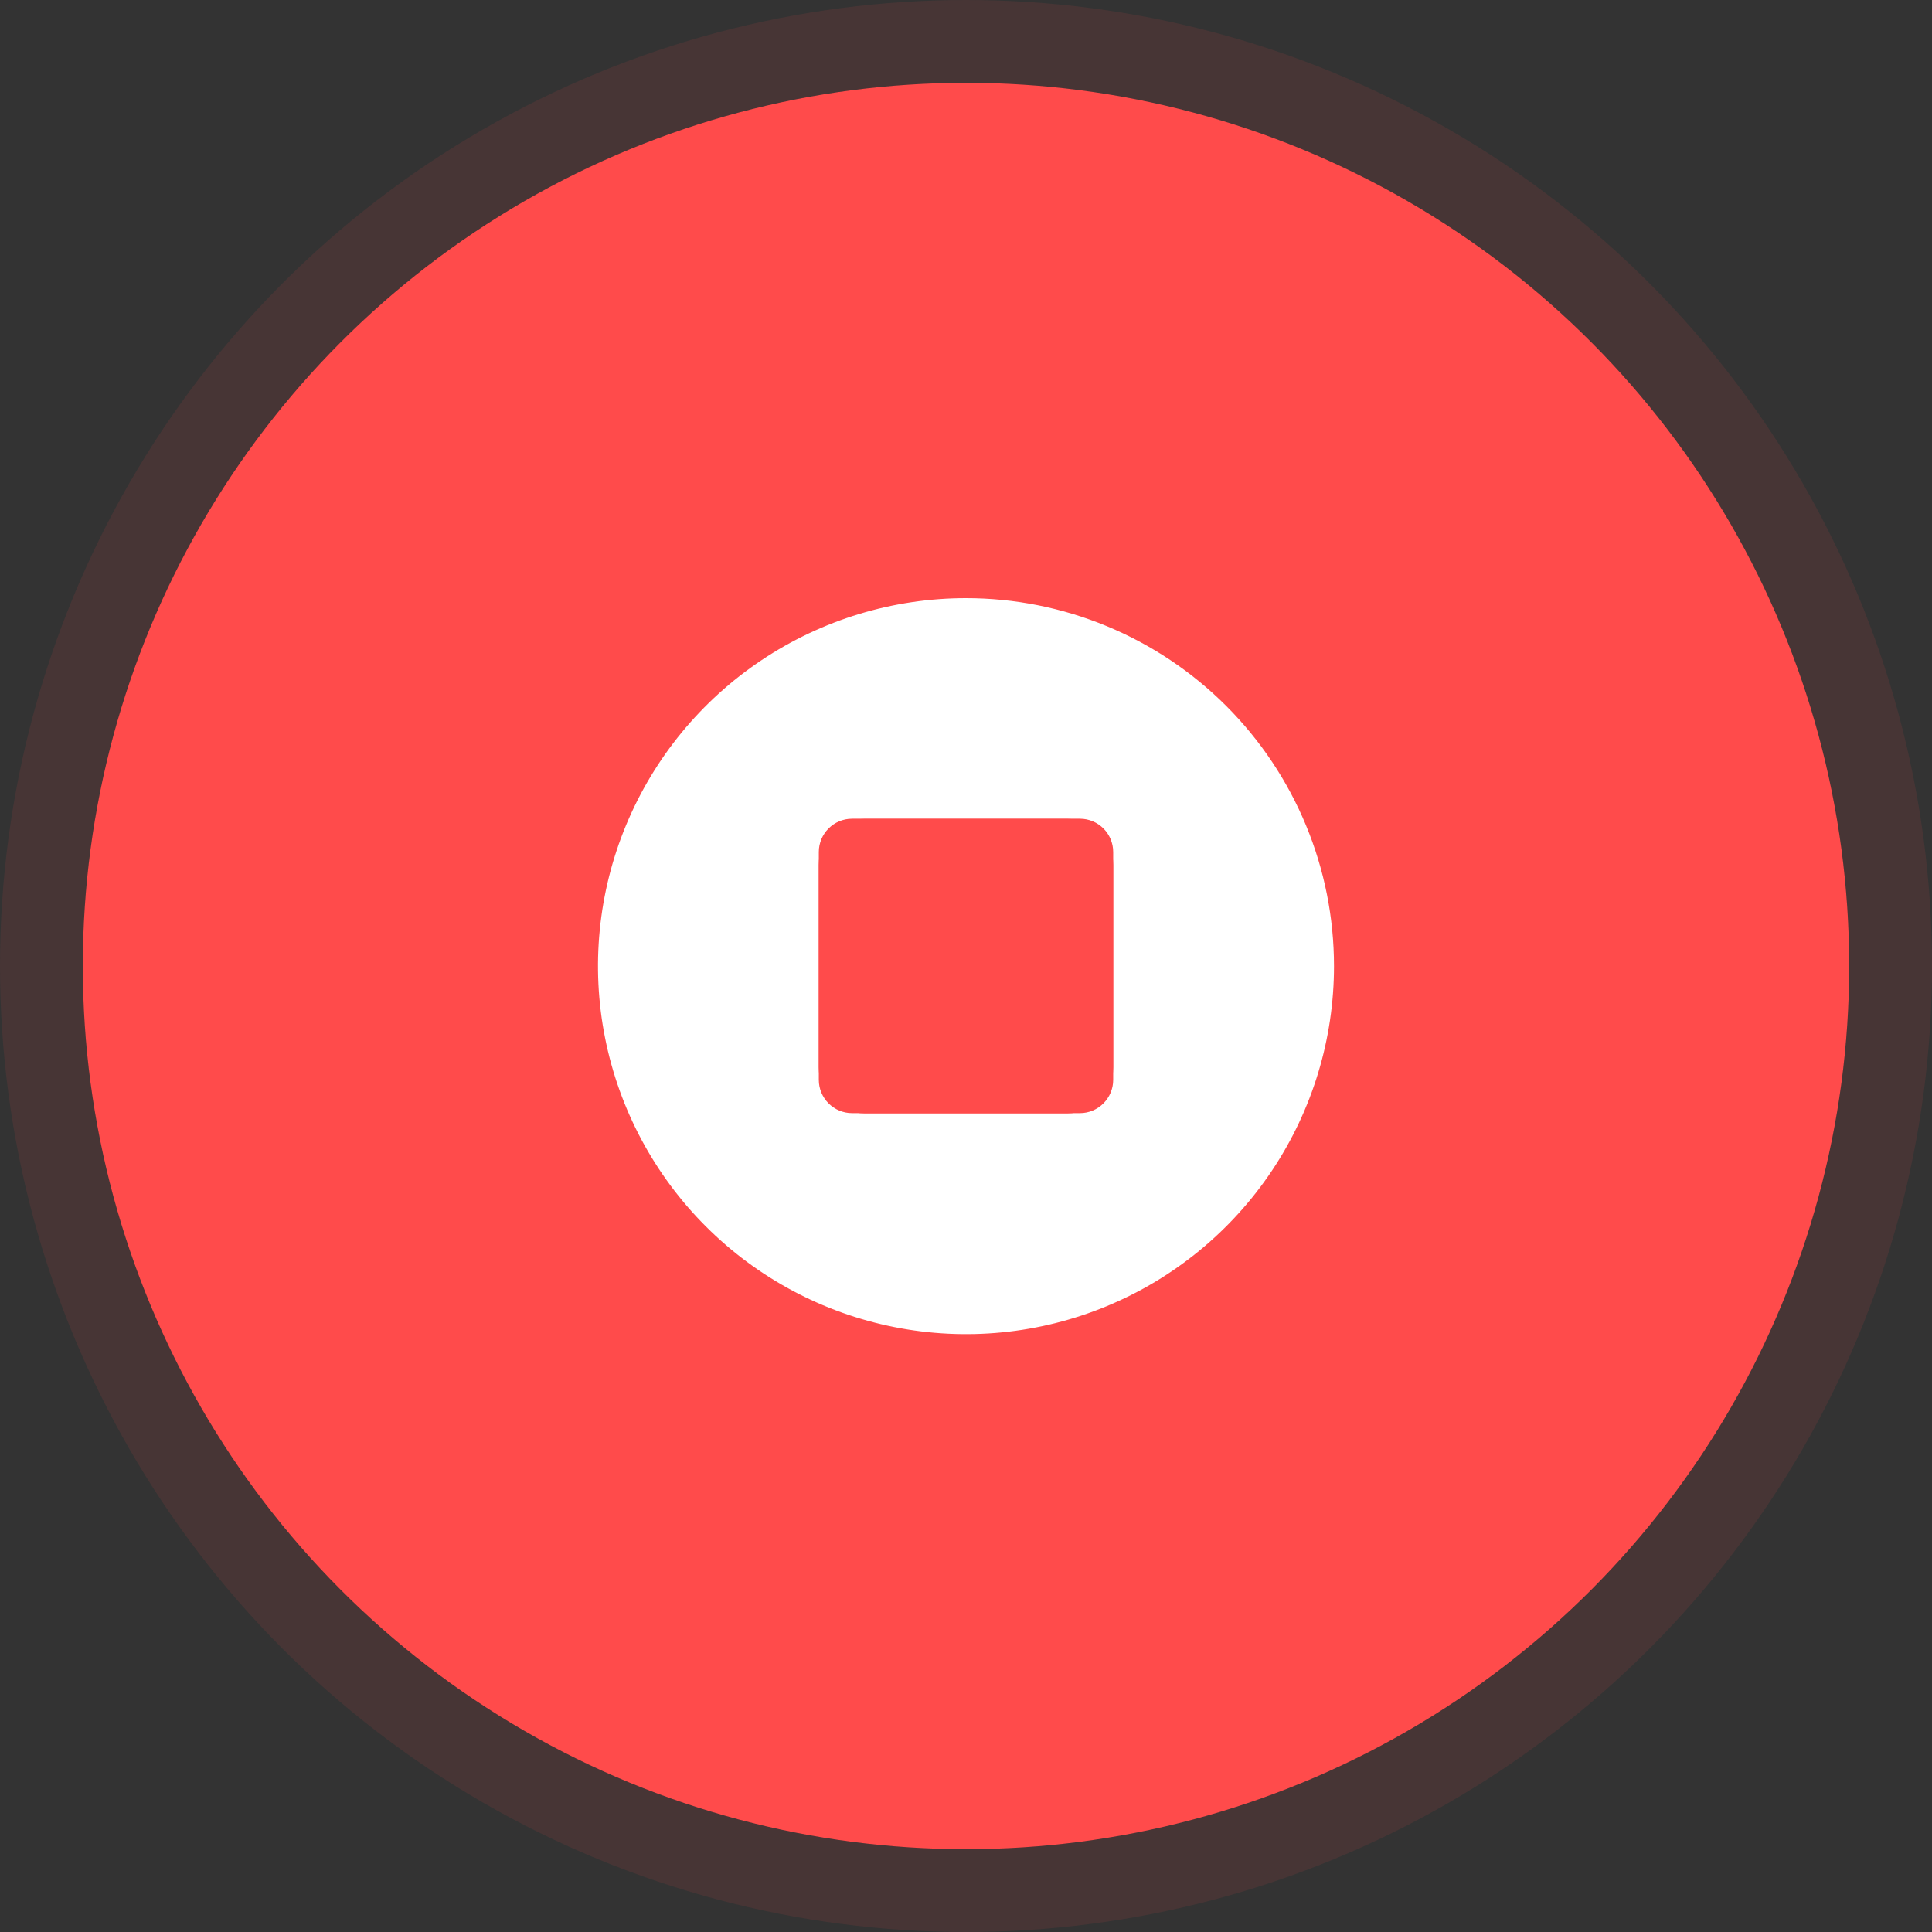 <svg width="70" height="70" viewBox="0 0 70 70" fill="none" xmlns="http://www.w3.org/2000/svg">
<rect x="0" y="0" width="70" height="70" fill="#333333" stroke="none"/>
<circle cx="35" cy="35" r="32" fill="#FF4B4B"/>
<circle cx="35" cy="35" r="33.5" stroke="#FF4B4B" stroke-opacity="0.1" stroke-width="3"/>
<g clip-path="url(#clip0_2582_72528)">
<path d="M35 21.672C32.363 21.672 29.785 22.454 27.592 23.919C25.4 25.384 23.691 27.466 22.681 29.903C21.672 32.339 21.408 35.02 21.923 37.606C22.437 40.193 23.707 42.569 25.572 44.433C27.436 46.298 29.812 47.568 32.399 48.082C34.985 48.597 37.666 48.333 40.102 47.324C42.539 46.314 44.621 44.605 46.086 42.413C47.551 40.22 48.333 37.642 48.333 35.005C48.333 33.254 47.988 31.52 47.318 29.903C46.648 28.285 45.666 26.815 44.428 25.577C43.19 24.339 41.72 23.357 40.102 22.687C38.485 22.017 36.751 21.672 35 21.672ZM40.333 38.672C40.333 39.114 40.158 39.538 39.845 39.85C39.532 40.163 39.108 40.339 38.666 40.339H31.333C30.891 40.339 30.467 40.163 30.155 39.85C29.842 39.538 29.666 39.114 29.666 38.672V31.338C29.666 30.896 29.842 30.473 30.155 30.16C30.467 29.848 30.891 29.672 31.333 29.672H38.666C39.108 29.672 39.532 29.848 39.845 30.16C40.158 30.473 40.333 30.896 40.333 31.338V38.672Z" fill="white"/>
<path d="M39.127 29.664H30.874C30.207 29.664 29.667 30.204 29.667 30.871V39.124C29.667 39.79 30.207 40.331 30.874 40.331H39.127C39.793 40.331 40.333 39.79 40.333 39.124V30.871C40.333 30.204 39.793 29.664 39.127 29.664Z" fill="#FF4B4B"/>
</g>
<defs>
<clipPath id="clip0_2582_72528">
<rect width="32" height="32" fill="white" transform="translate(19 19)"/>
</clipPath>
</defs>
</svg>
